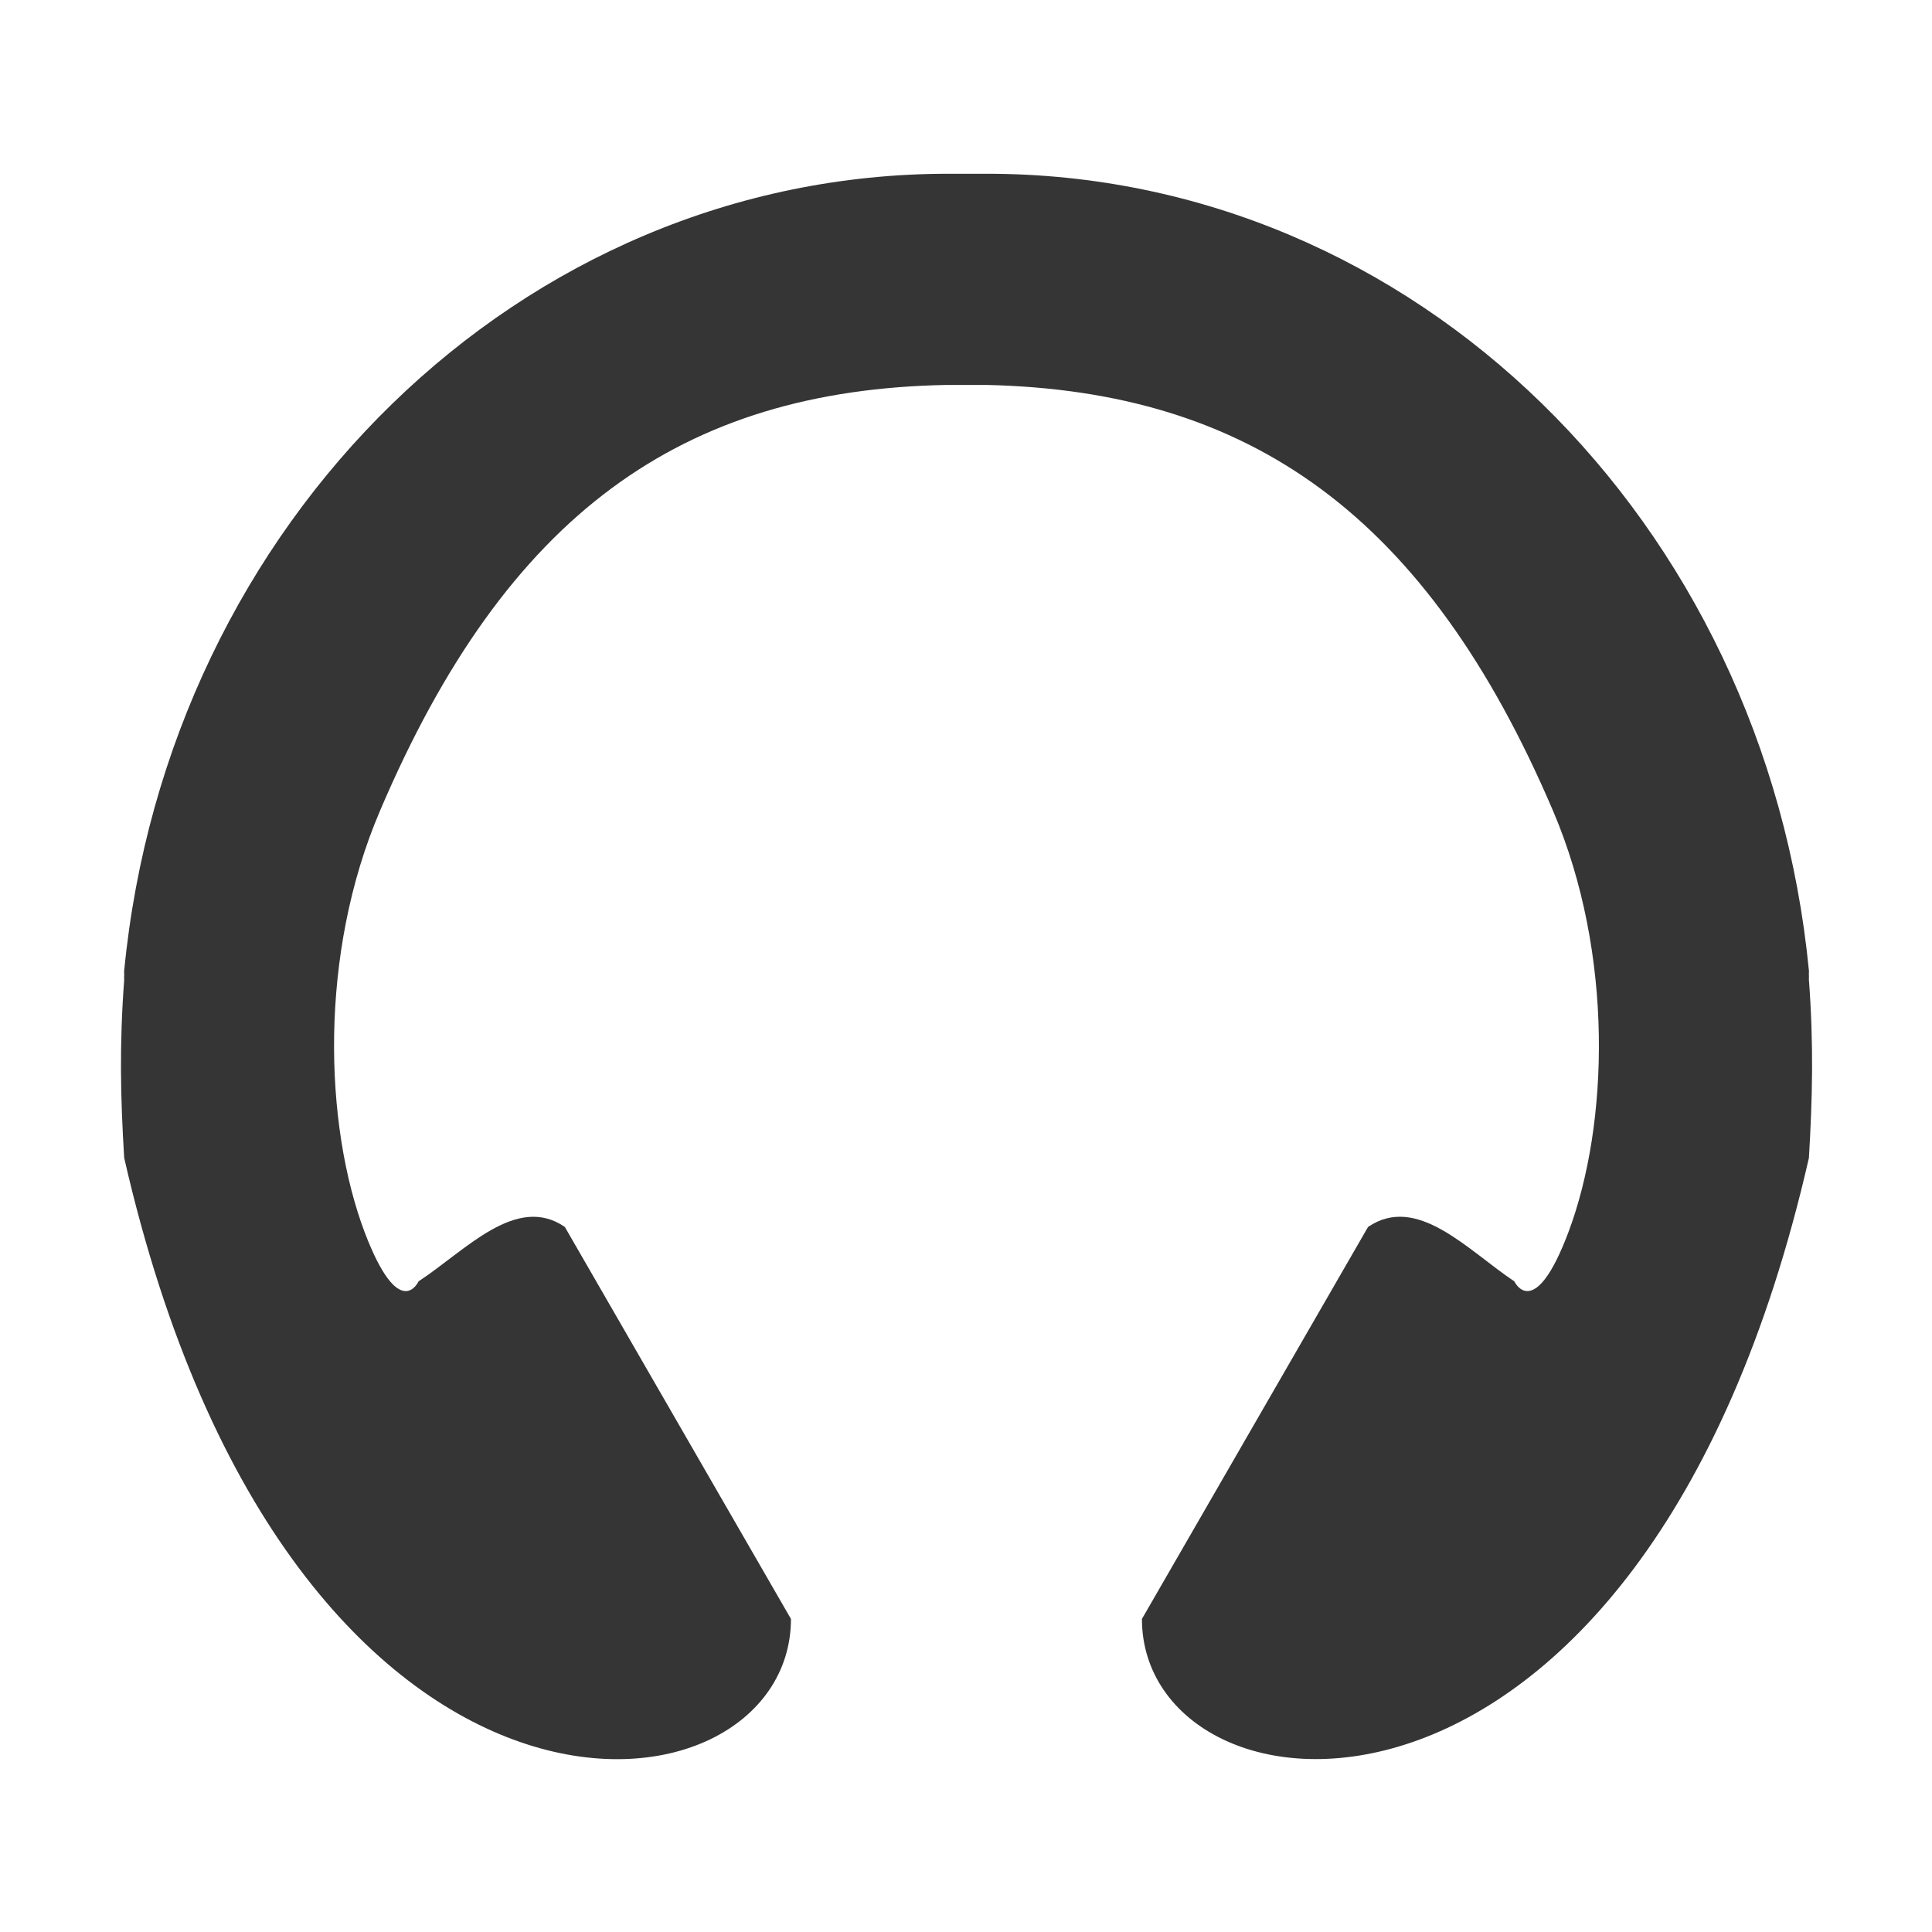 <?xml version="1.0" encoding="UTF-8" standalone="no"?>
<svg
   xmlns:dc="http://purl.org/dc/elements/1.1/"
   xmlns:cc="http://creativecommons.org/ns#"
   xmlns:rdf="http://www.w3.org/1999/02/22-rdf-syntax-ns#"
   xmlns:svg="http://www.w3.org/2000/svg"
   xmlns="http://www.w3.org/2000/svg"
   xmlns:sodipodi="http://sodipodi.sourceforge.net/DTD/sodipodi-0.dtd"
   xmlns:inkscape="http://www.inkscape.org/namespaces/inkscape"
   viewBox="0 0 16 16"
   id="svg2"
   version="1.1"
   inkscape:version="0.91 r"
   sodipodi:docname="google-music-manager-panel.svg"
   width="16"
   height="16">
  <sodipodi:namedview
     pagecolor="#ffffff"
     bordercolor="#666666"
     borderopacity="1"
     objecttolerance="10"
     gridtolerance="10"
     guidetolerance="10"
     inkscape:pageopacity="0"
     inkscape:pageshadow="2"
     inkscape:window-width="1920"
     inkscape:window-height="1056"
     id="namedview60"
     showgrid="true"
     inkscape:zoom="27.812867"
     inkscape:cx="-8.5397268"
     inkscape:cy="12.478401"
     inkscape:window-x="0"
     inkscape:window-y="24"
     inkscape:window-maximized="1"
     inkscape:current-layer="svg2">
    <inkscape:grid
       type="xygrid"
       id="grid4209" />
  </sodipodi:namedview>
  <defs
     id="defs4">
    <clipPath
       id="clipPath-480996042">
      <g
         transform="translate(0,-1004.362)"
         id="g17">
        <path
           d="m -24,13 c 0,1.105 -0.672,2 -1.5,2 -0.828,0 -1.5,-0.895 -1.5,-2 0,-1.105 0.672,-2 1.5,-2 0.828,0 1.5,0.895 1.5,2 z"
           transform="matrix(15.333,0,0,11.5,415,878.862)"
           style="fill:#1890d0"
           id="path19"
           inkscape:connector-curvature="0" />
      </g>
    </clipPath>
  </defs>
  <g
     id="g47"
     transform="matrix(0.467,0,0,0.469,-3.202,-3.251)"
     style="fill:#353535;fill-opacity:1">
    <g
       id="g49"
       clip-path="url(#clipPath-480996042)"
       style="fill:#353535;fill-opacity:1">
      <!-- color: #f8bd5a -->
      <g
         id="g51"
         style="fill:#353535;fill-opacity:1">
        <path
           d="m 23.672,10 c -7.582,0 -13.84,6.141 -14.613,14.07 -0.004,0.02 0,0.047 0,0.07 l 0,0.023 c -0.004,0.027 0,0.047 0,0.07 -0.086,1.141 -0.066,2.082 0,3.145 2.961,12.898 11.824,11.895 11.824,8.141 l -4.01,-6.922 c -0.863,-0.59 -1.762,0.418 -2.594,0.961 0,0 -0.338,0.745 -0.955,-0.865 -0.719,-1.898 -0.816,-4.913 0.27,-7.441 2.246,-5.25 5.358,-7.437 10.053,-7.523 l 0.699,0 c 4.672,0.102 7.81,2.292 10.053,7.524 1.082,2.527 0.989,5.537 0.27,7.44 -0.609,1.609 -0.958,0.865 -0.958,0.865 -0.824,-0.547 -1.723,-1.551 -2.594,-0.961 l -4.01,6.922 c 0,3.75 8.867,4.758 11.828,-8.141 0.063,-1.063 0.086,-2 0,-3.145 -0.004,-0.023 0.004,-0.043 0,-0.07 l 0,-0.023 c -0.004,-0.023 0.004,-0.047 0,-0.07 C 38.159,16.132 31.944,10 24.362,10 l -0.699,0"
           style="fill:#353535;fill-opacity:1;fill-rule:nonzero;stroke:none"
           id="path53"
           inkscape:connector-curvature="0"
           sodipodi:nodetypes="ccsccccccccccccccccccccsc" />
      </g>
    </g>
  </g>
</svg>
